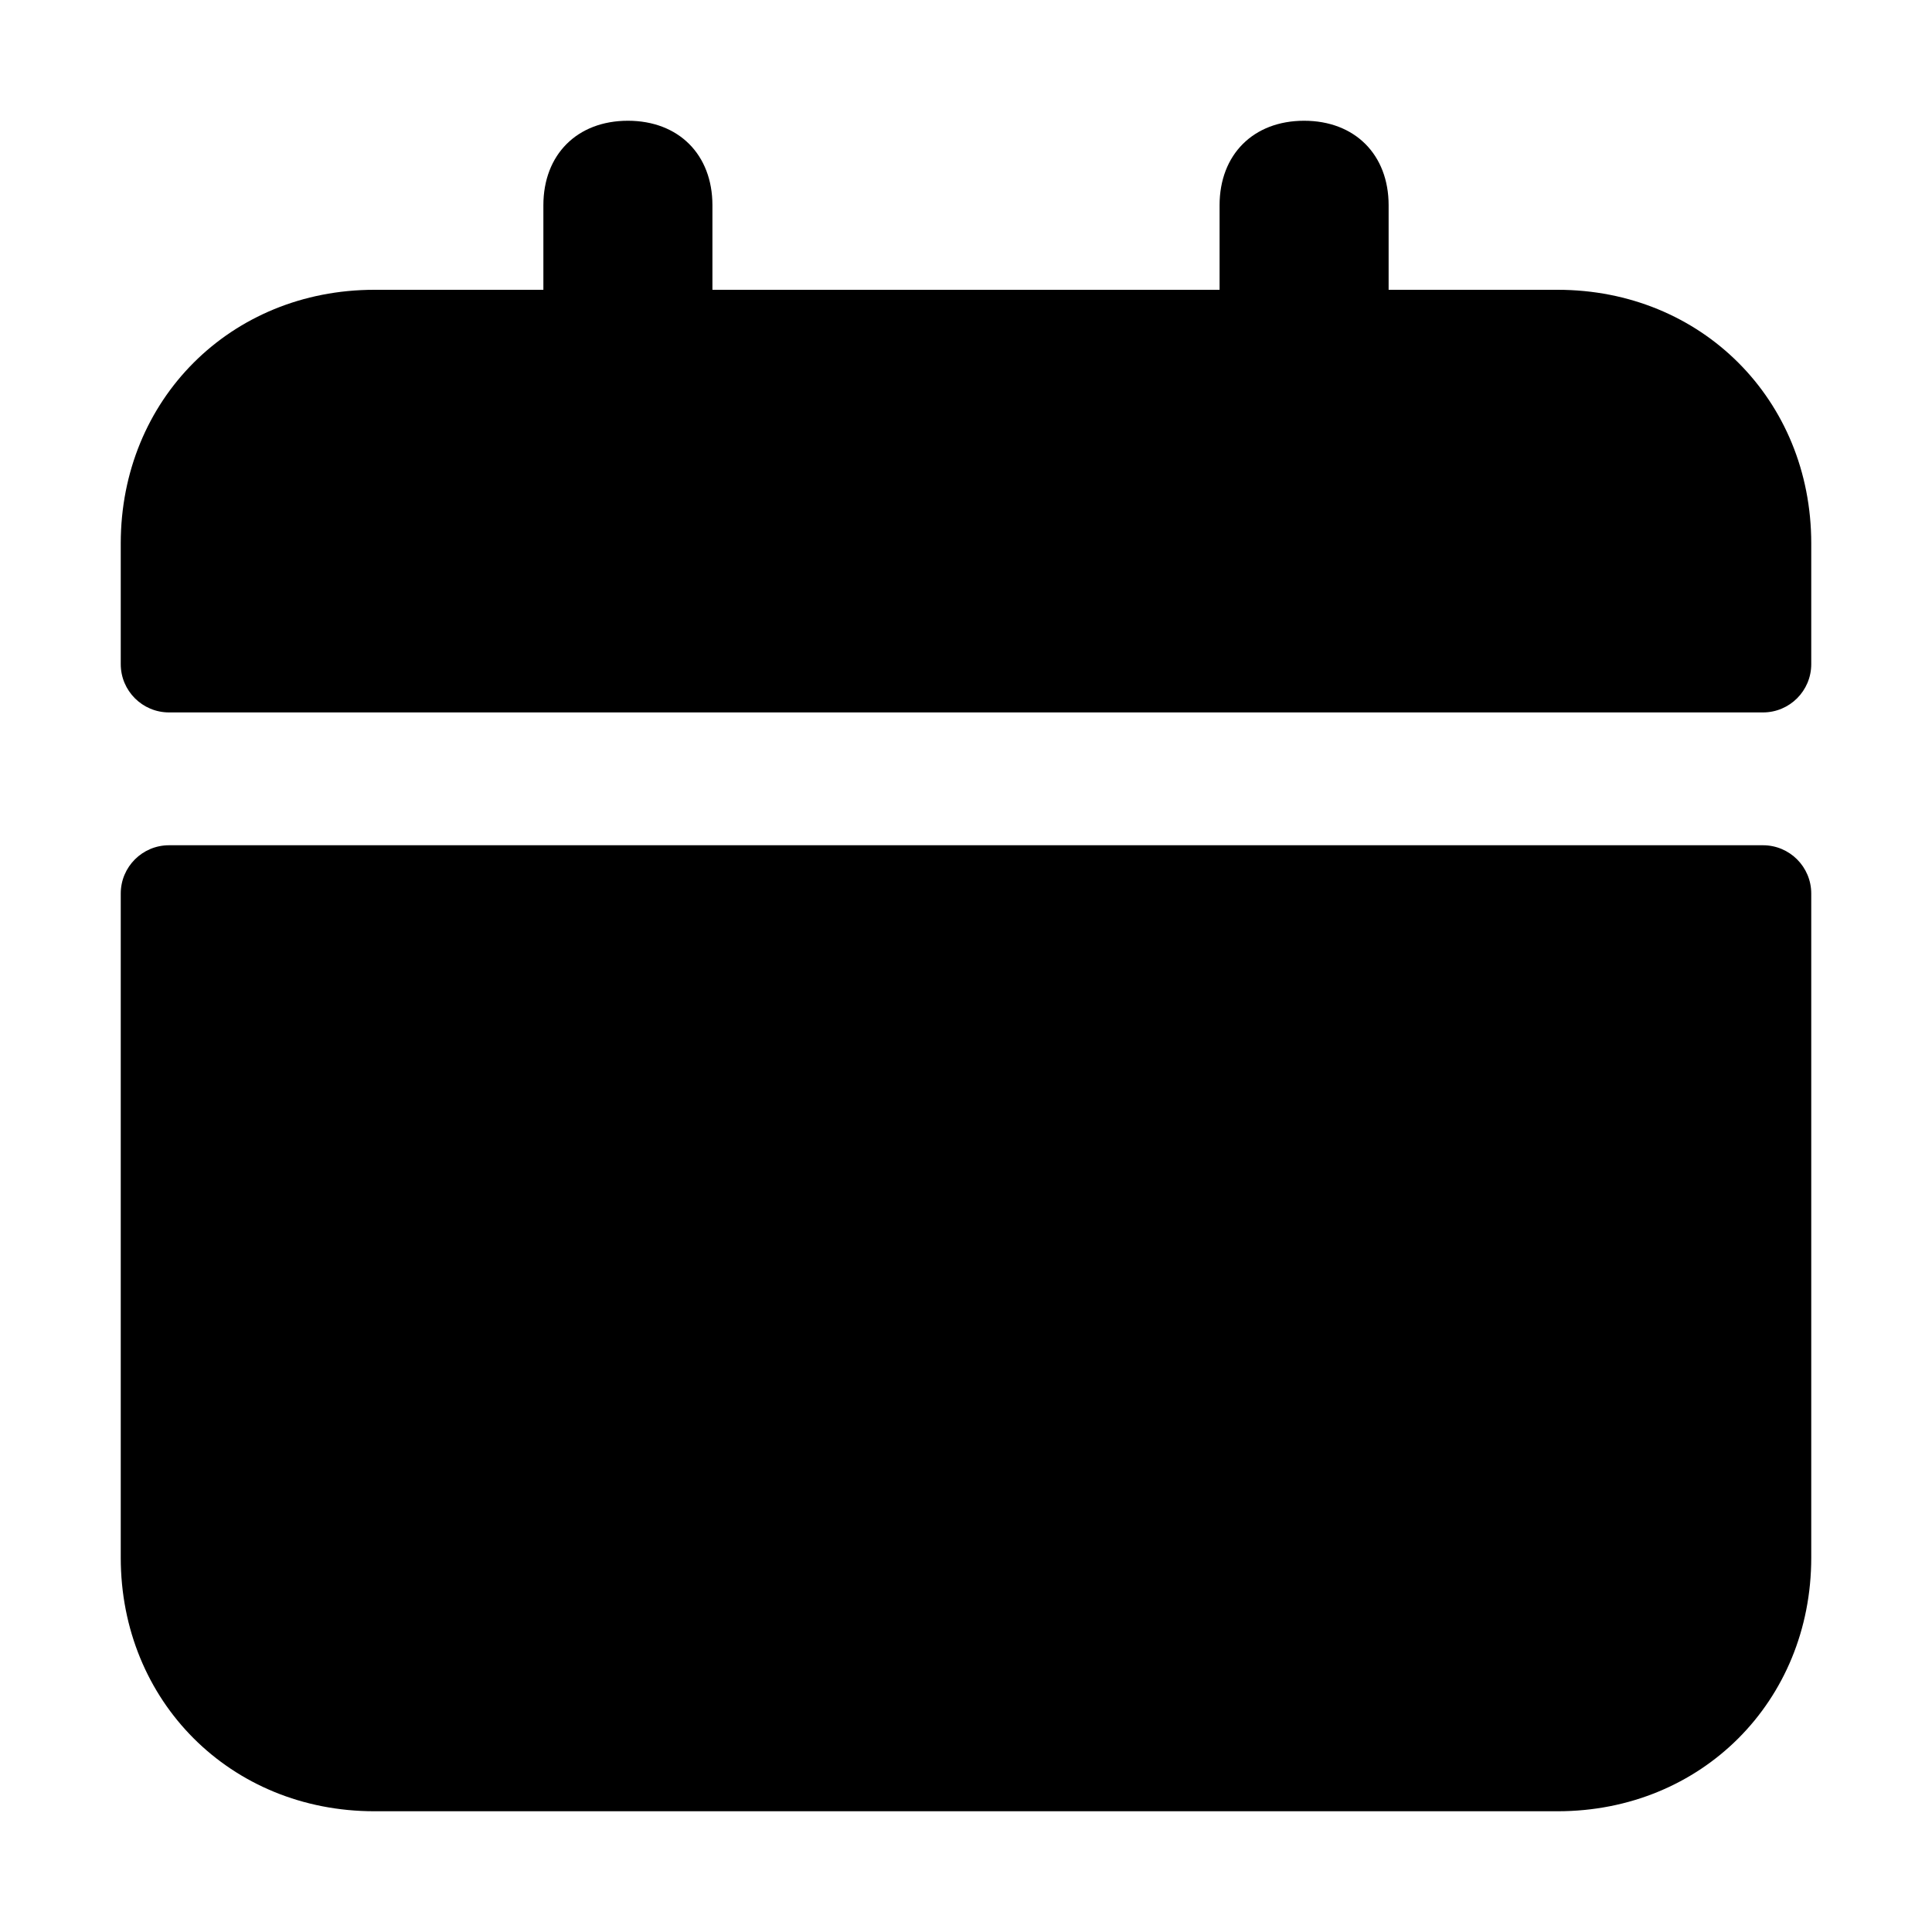 <svg width="16" height="16" viewBox="0 0 16 16" fill="none" xmlns="http://www.w3.org/2000/svg">
<path d="M1 12.9C1 14.09 1.91 15 3.1 15H12.9C14.09 15 15 14.09 15 12.9V7.4C15 7.179 14.821 7 14.6 7H1.4C1.179 7 1 7.179 1 7.4V12.9ZM12.9 2.4H11.5V1.7C11.5 1.28 11.22 1 10.8 1C10.38 1 10.1 1.28 10.1 1.7V2.4H5.9V1.7C5.9 1.28 5.62 1 5.2 1C4.78 1 4.5 1.28 4.5 1.7V2.4H3.1C1.91 2.4 1 3.31 1 4.5V5.5C1 5.721 1.179 5.9 1.4 5.9H14.6C14.821 5.9 15 5.721 15 5.5V4.5C15 3.31 14.09 2.4 12.9 2.4Z" fill="#4E5051" style="fill:#4E5051;fill:color(display-p3 0.306 0.314 0.318);fill-opacity:1;"/>
</svg>
